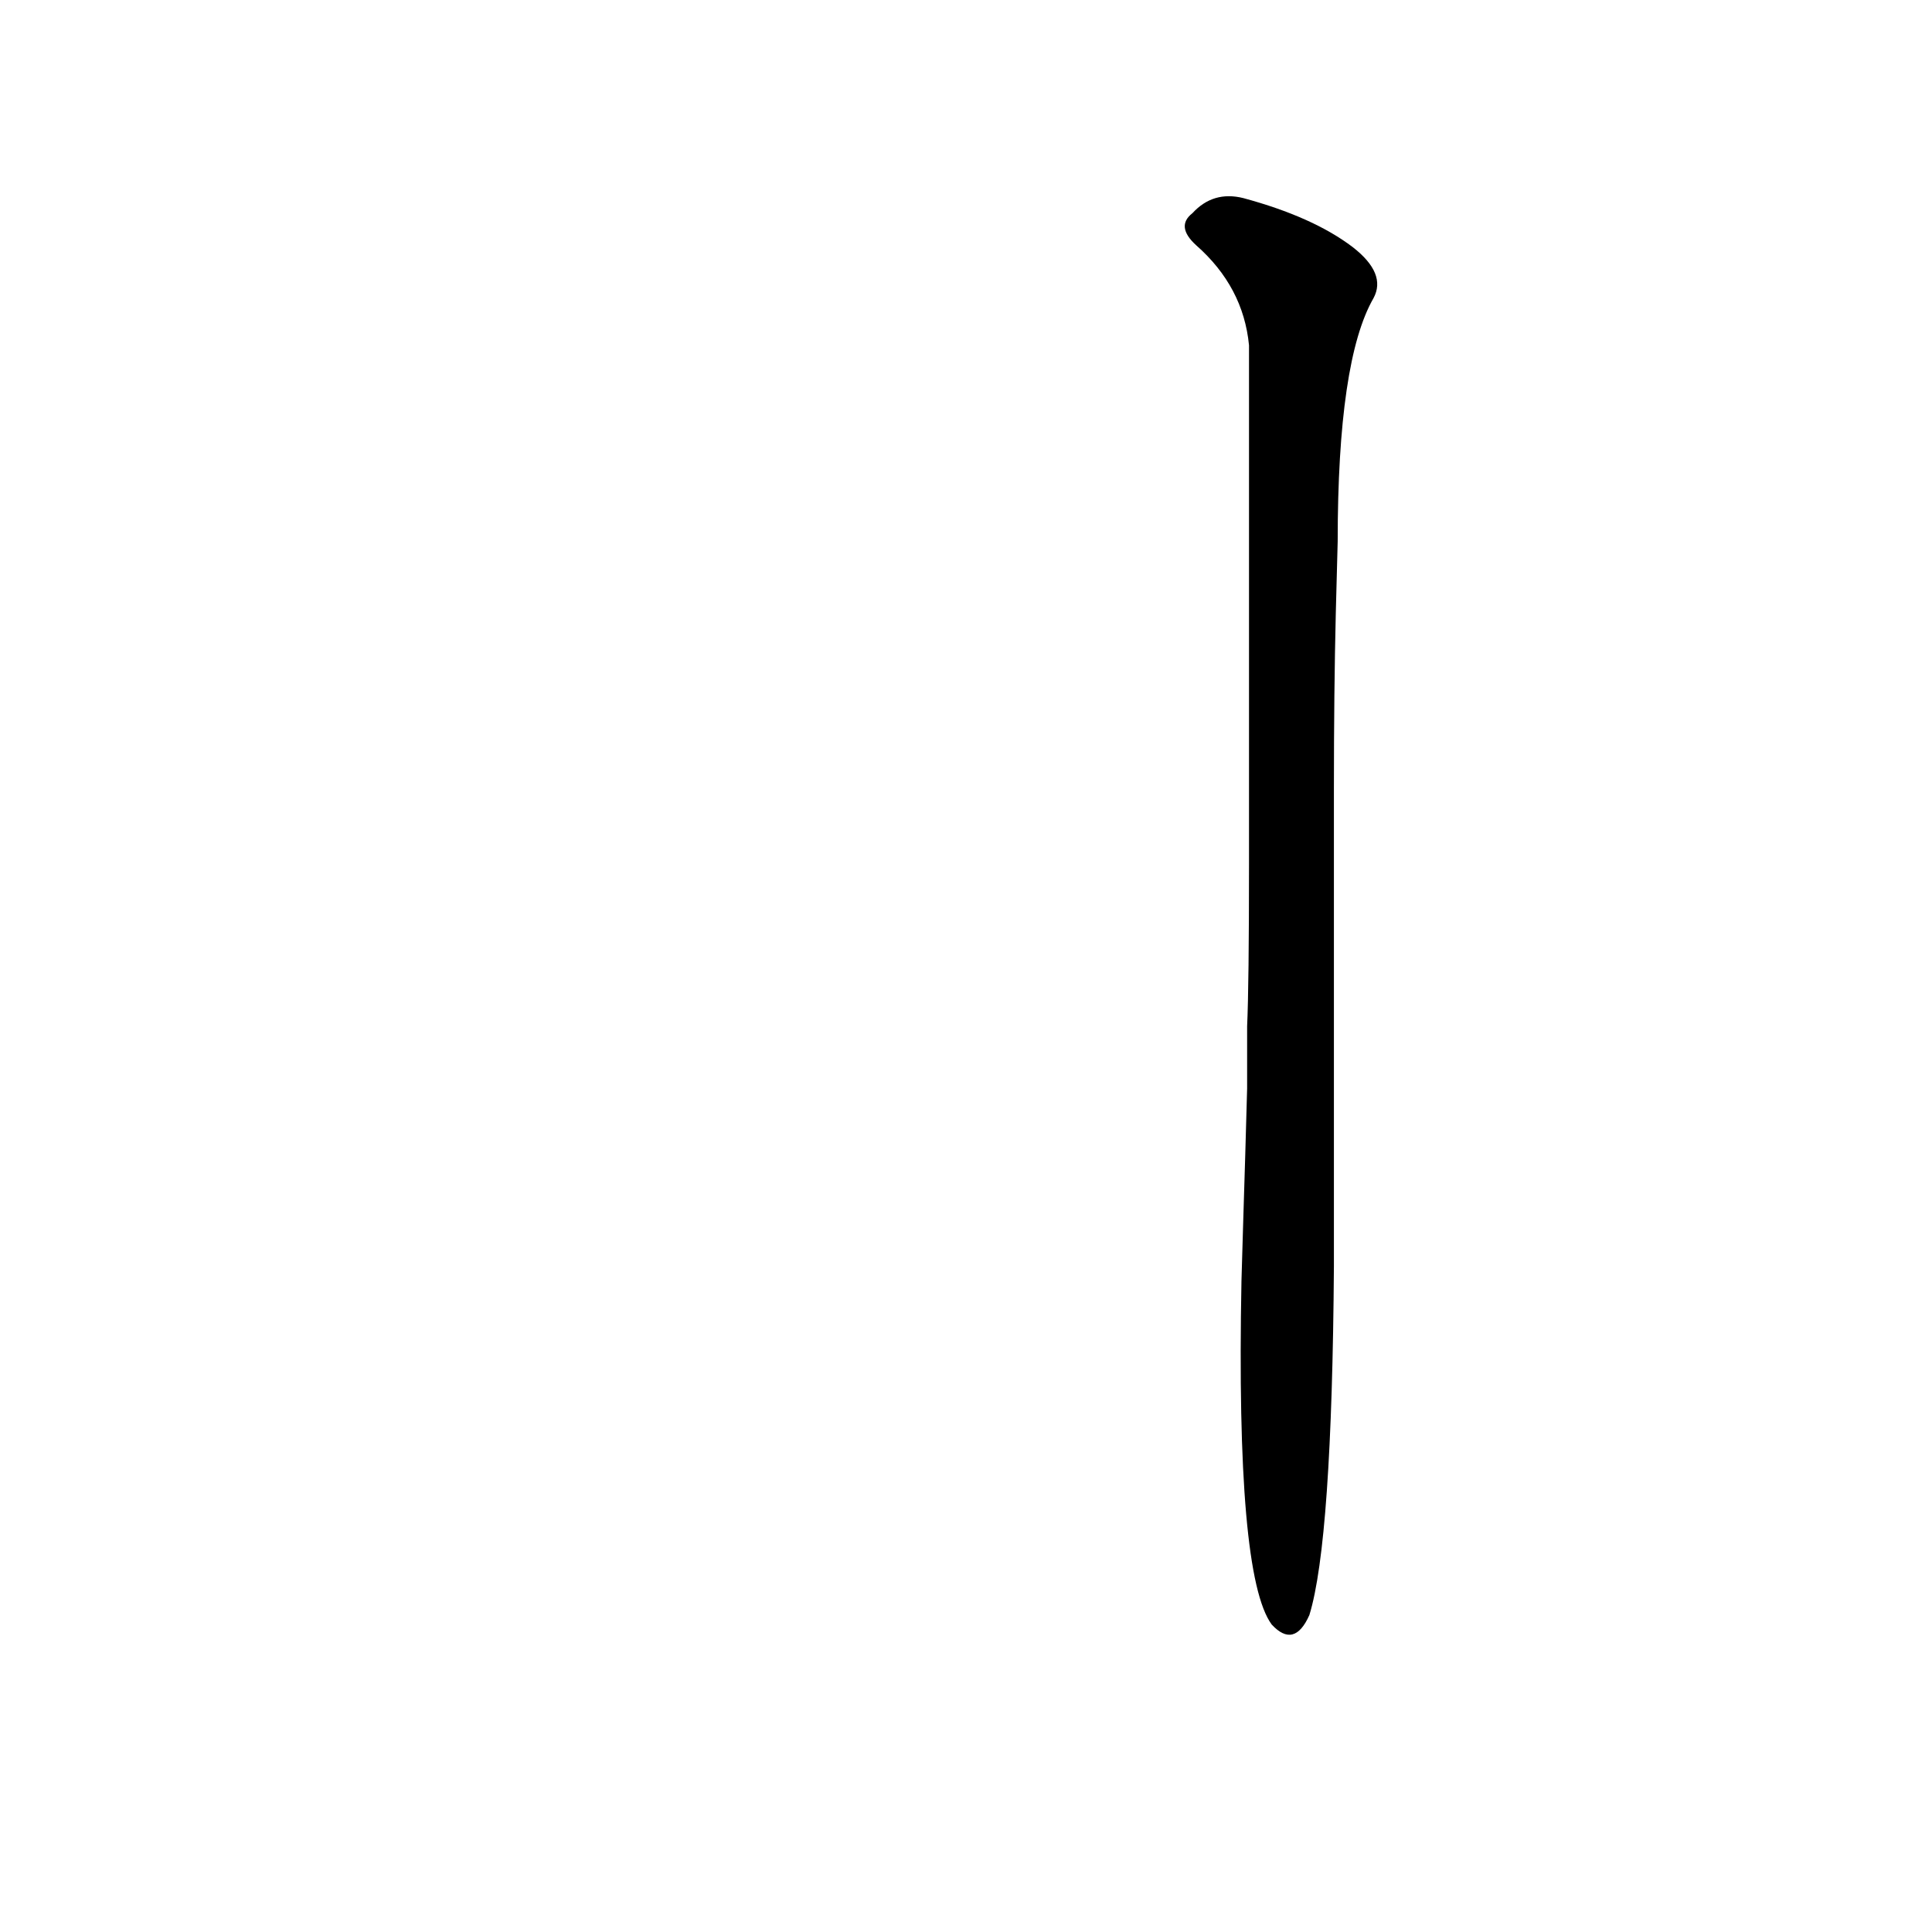 <?xml version='1.0' encoding='utf-8'?>
<svg xmlns="http://www.w3.org/2000/svg" version="1.1" viewBox="0 0 1024 1024"><g transform="scale(1, -1) translate(0, -900)"><path d="M 658 221 Q 655 65 674 39 Q 686 26 694 44 Q 706 83 707 229 L 707 267 Q 707 295 707 329 L 707 368 Q 707 410 707 452 L 707 482 Q 707 534 708 575 L 709 613 Q 709 709 728 742 Q 735 755 717 769 Q 696 785 659 795 Q 643 799 632 787 Q 623 780 634 770 Q 659 748 662 717 Q 662 672 662 603 L 662 567 Q 662 525 662 473 L 662 442 Q 662 378 661 356 L 661 323 Q 660 286 659 255 L 658 221 Z" fill="black" /></g></svg>